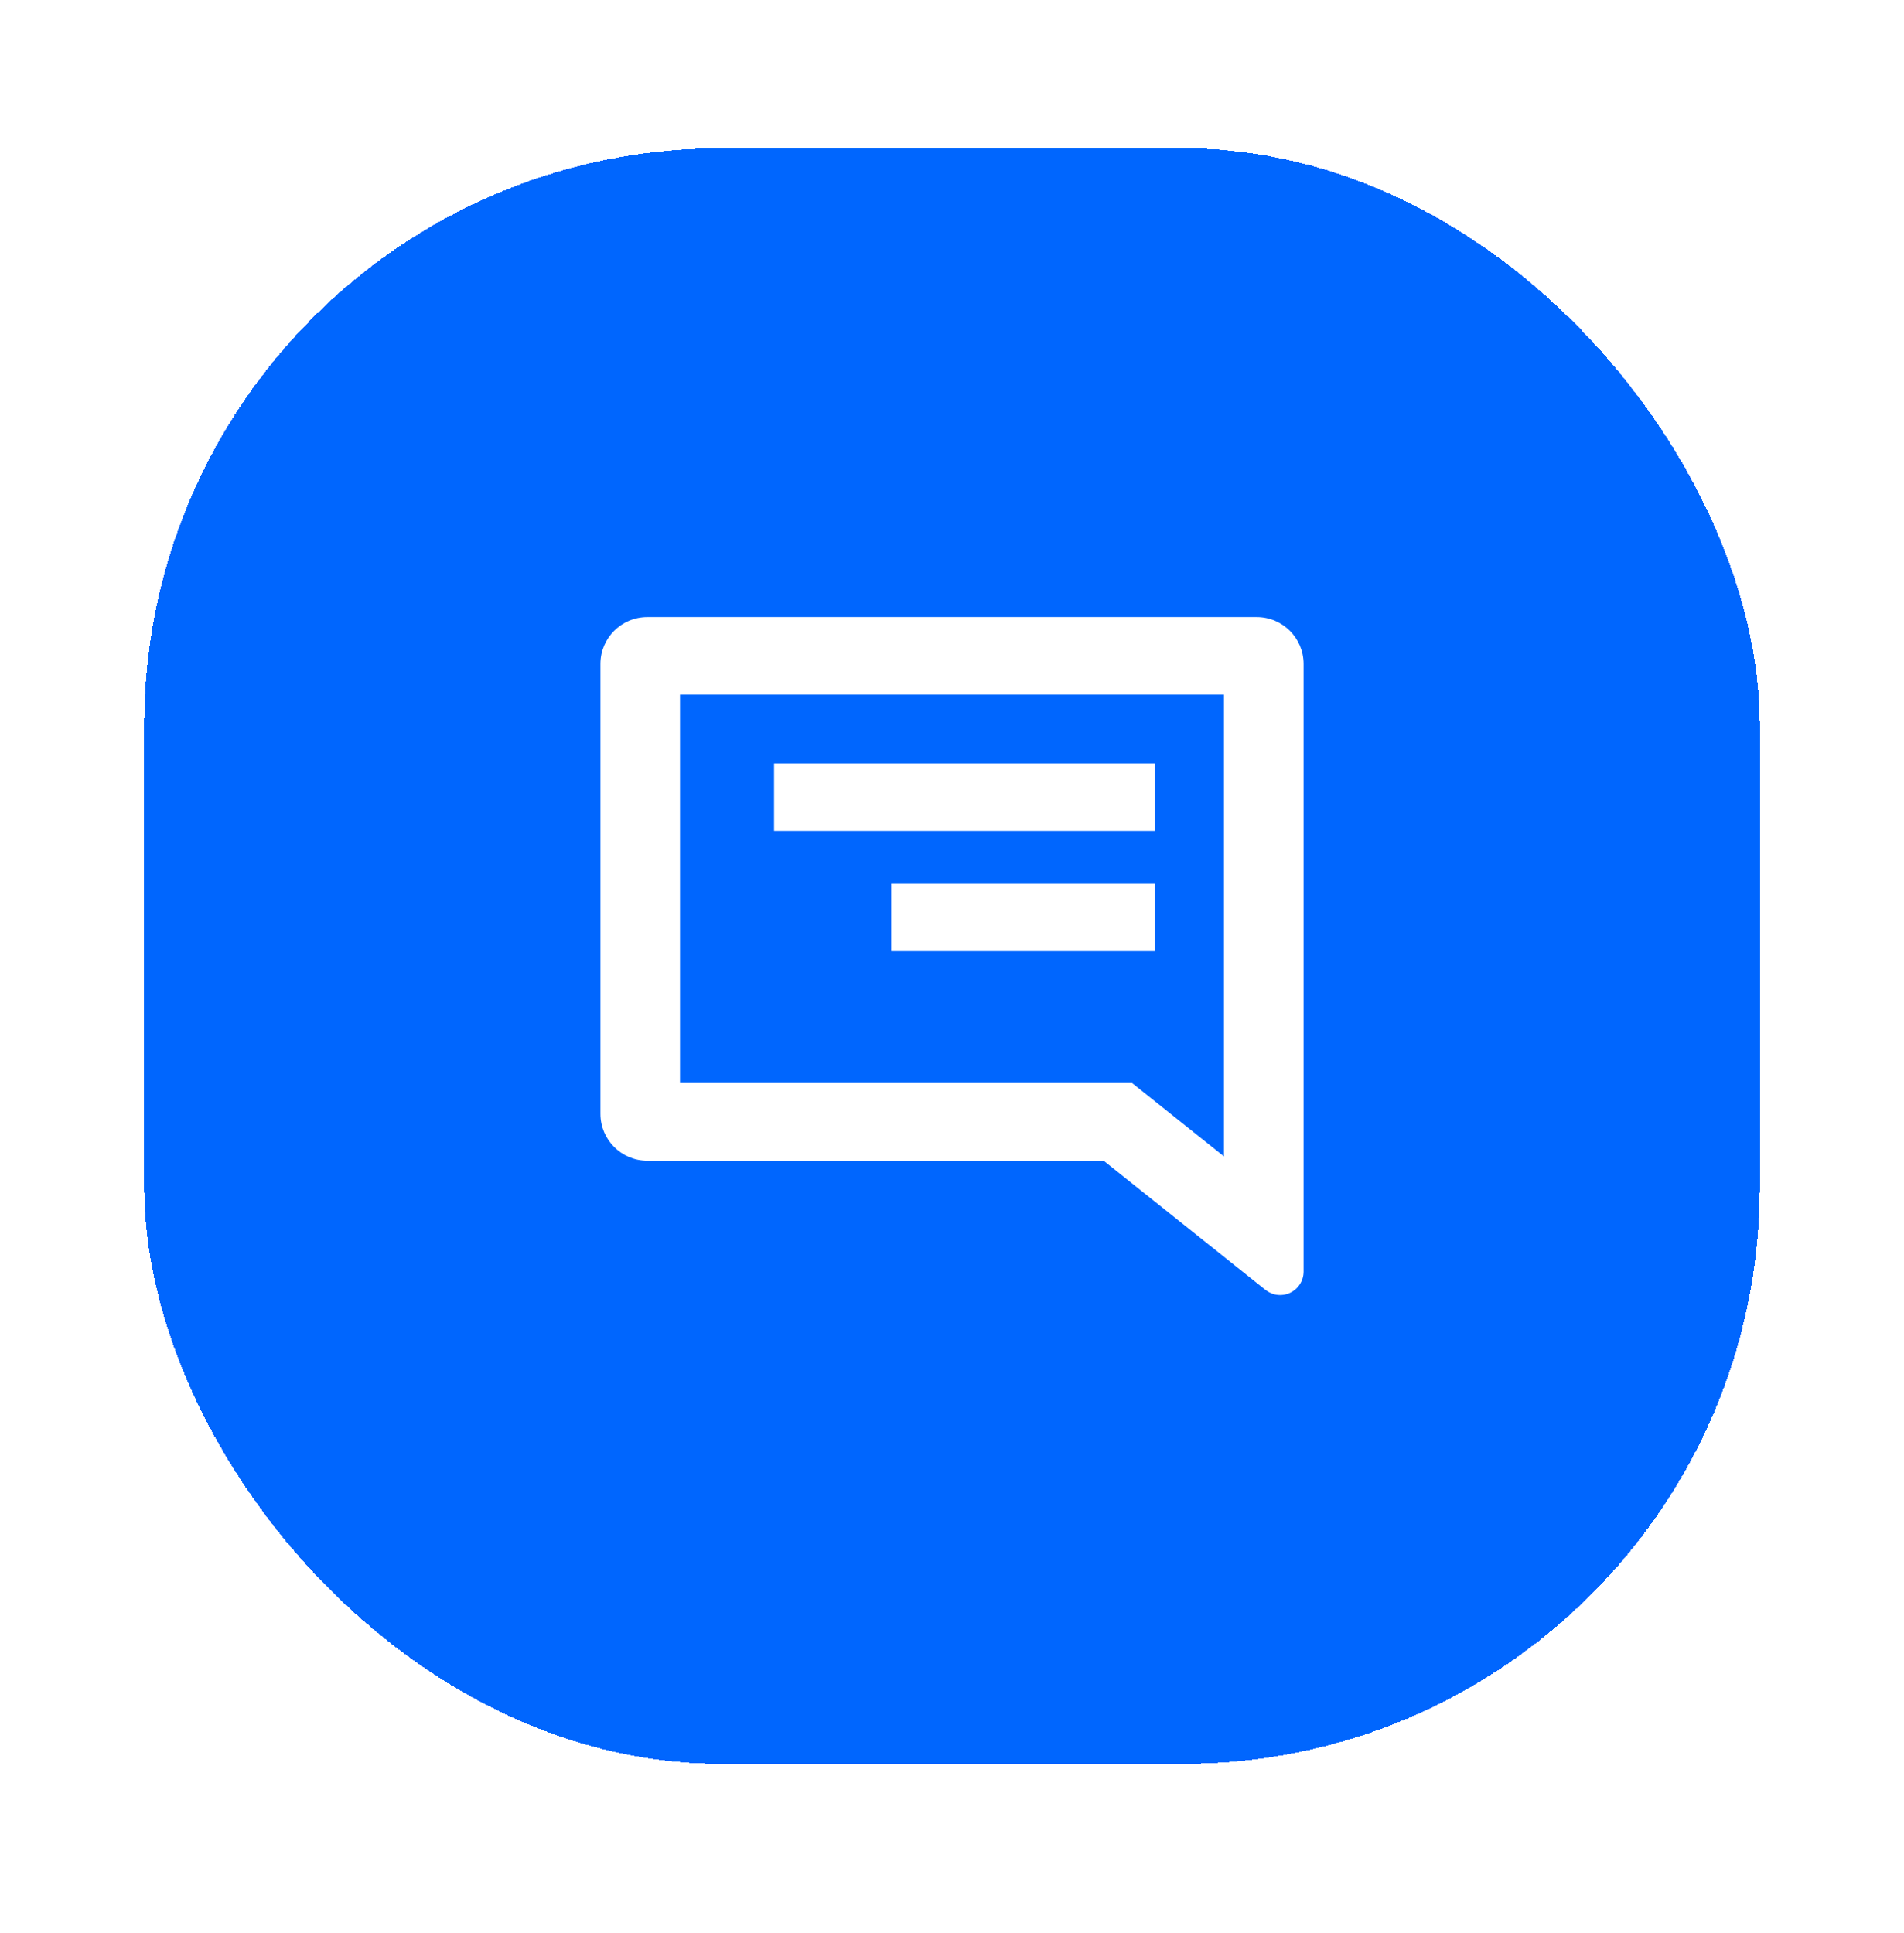 <svg width="66" height="67" viewBox="0 0 66 67" fill="none" xmlns="http://www.w3.org/2000/svg">
<g filter="url(#filter0_d_6_213)">
<rect x="5" y="5.14" width="56" height="56" rx="20" fill="#0066FE" shape-rendering="crispEdges"/>
<g clip-path="url(#clip0_6_213)">
<path fill-rule="evenodd" clip-rule="evenodd" d="M45.187 23.015C45.187 22.118 44.46 21.39 43.563 21.39H22.438C21.54 21.39 20.813 22.118 20.813 23.015V38.608C20.813 39.505 21.54 40.233 22.438 40.233H38.255L43.867 44.712C43.987 44.807 44.131 44.867 44.283 44.884C44.435 44.901 44.589 44.875 44.727 44.809C44.864 44.742 44.981 44.639 45.062 44.509C45.144 44.38 45.187 44.23 45.187 44.077V23.015ZM42.428 24.082V40.085L39.241 37.54H23.571V24.081H42.429L42.428 24.082Z" fill="white"/>
<path d="M40.035 30.619H30.894V32.963H40.035V30.619ZM40.035 26.468H26.832V28.812H40.035V26.468Z" fill="white"/>
</g>
</g>
<defs>
<filter id="filter0_d_6_213" x="0" y="0.14" width="66" height="66" filterUnits="userSpaceOnUse" color-interpolation-filters="sRGB">
<feFlood flood-opacity="0" result="BackgroundImageFix"/>
<feColorMatrix in="SourceAlpha" type="matrix" values="0 0 0 0 0 0 0 0 0 0 0 0 0 0 0 0 0 0 127 0" result="hardAlpha"/>
<feOffset/>
<feGaussianBlur stdDeviation="2.5"/>
<feComposite in2="hardAlpha" operator="out"/>
<feColorMatrix type="matrix" values="0 0 0 0 0.129 0 0 0 0 0.145 0 0 0 0 0.161 0 0 0 0.18 0"/>
<feBlend mode="normal" in2="BackgroundImageFix" result="effect1_dropShadow_6_213"/>
<feBlend mode="normal" in="SourceGraphic" in2="effect1_dropShadow_6_213" result="shape"/>
</filter>
<clipPath id="clip0_6_213">
<rect width="56" height="33" fill="white" transform="translate(5 16.64)"/>
</clipPath>
</defs>
</svg>
